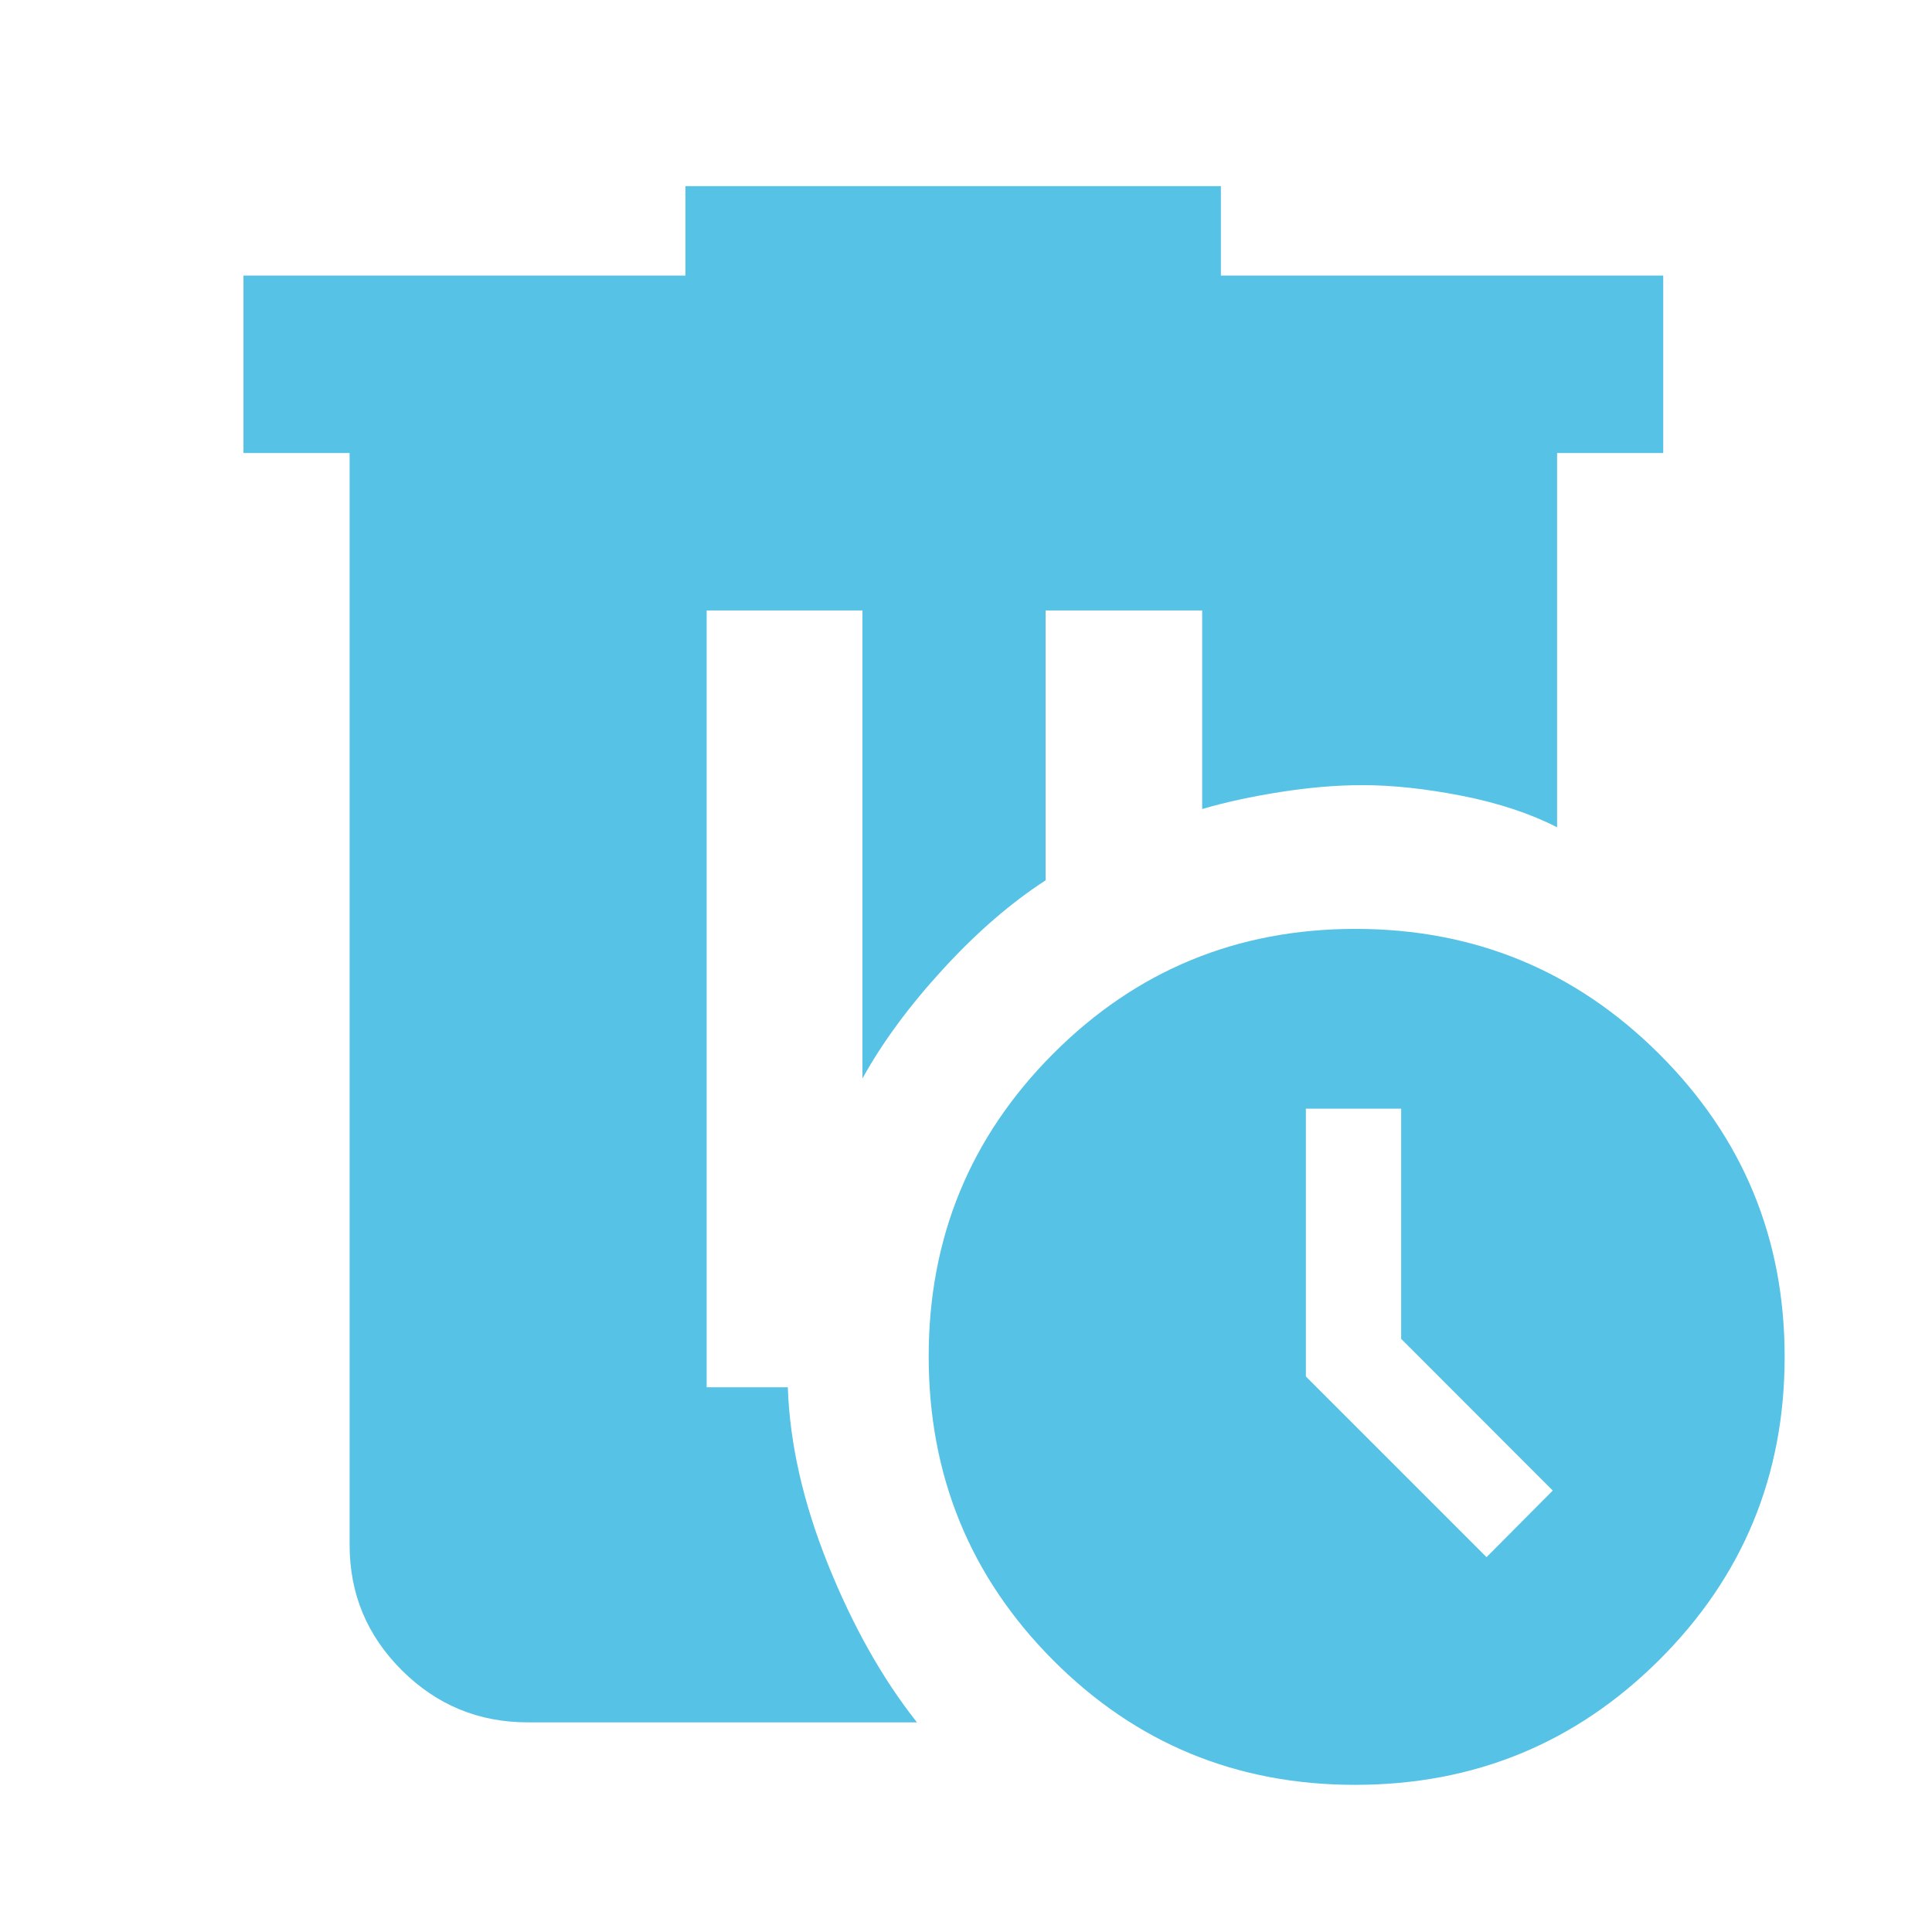<svg xmlns="http://www.w3.org/2000/svg" height="40px" viewBox="0 -960 960 960" width="40px" fill="#56c2e6"><path d="M340.59-867.51h266.06v44.45h219.8v88.15h-52.74v185.98q-20.1-10.27-47.15-15.61-27.05-5.33-49.66-5.33-18.77 0-40.47 3.38-21.71 3.39-39.08 8.49v-98.67h-77.8v134.1q-26.01 16.87-51.12 44.29-25.11 27.42-39.88 54.16v-232.55h-77.41v386h40.32q1.44 41.9 19.93 87.92 18.49 46.03 44.25 78.58H262.25q-36.6 0-62.56-25.86-25.97-25.85-25.97-62.29v-542.59h-52.74v-88.15h219.61v-44.45Zm332.92 369.07q88.58 0 150.93 62.16 62.34 62.15 62.34 150.45 0 88.58-62.32 150.65-62.31 62.06-151.15 62.06-88.4 0-150.12-62.03-61.73-62.04-61.73-150.87 0-88.4 61.87-150.41 61.87-62.01 150.18-62.01Zm-24.63 89.32v133.09l89.77 89.77 32.9-33.09-75.32-75.39v-114.38h-47.35Z"/></svg>